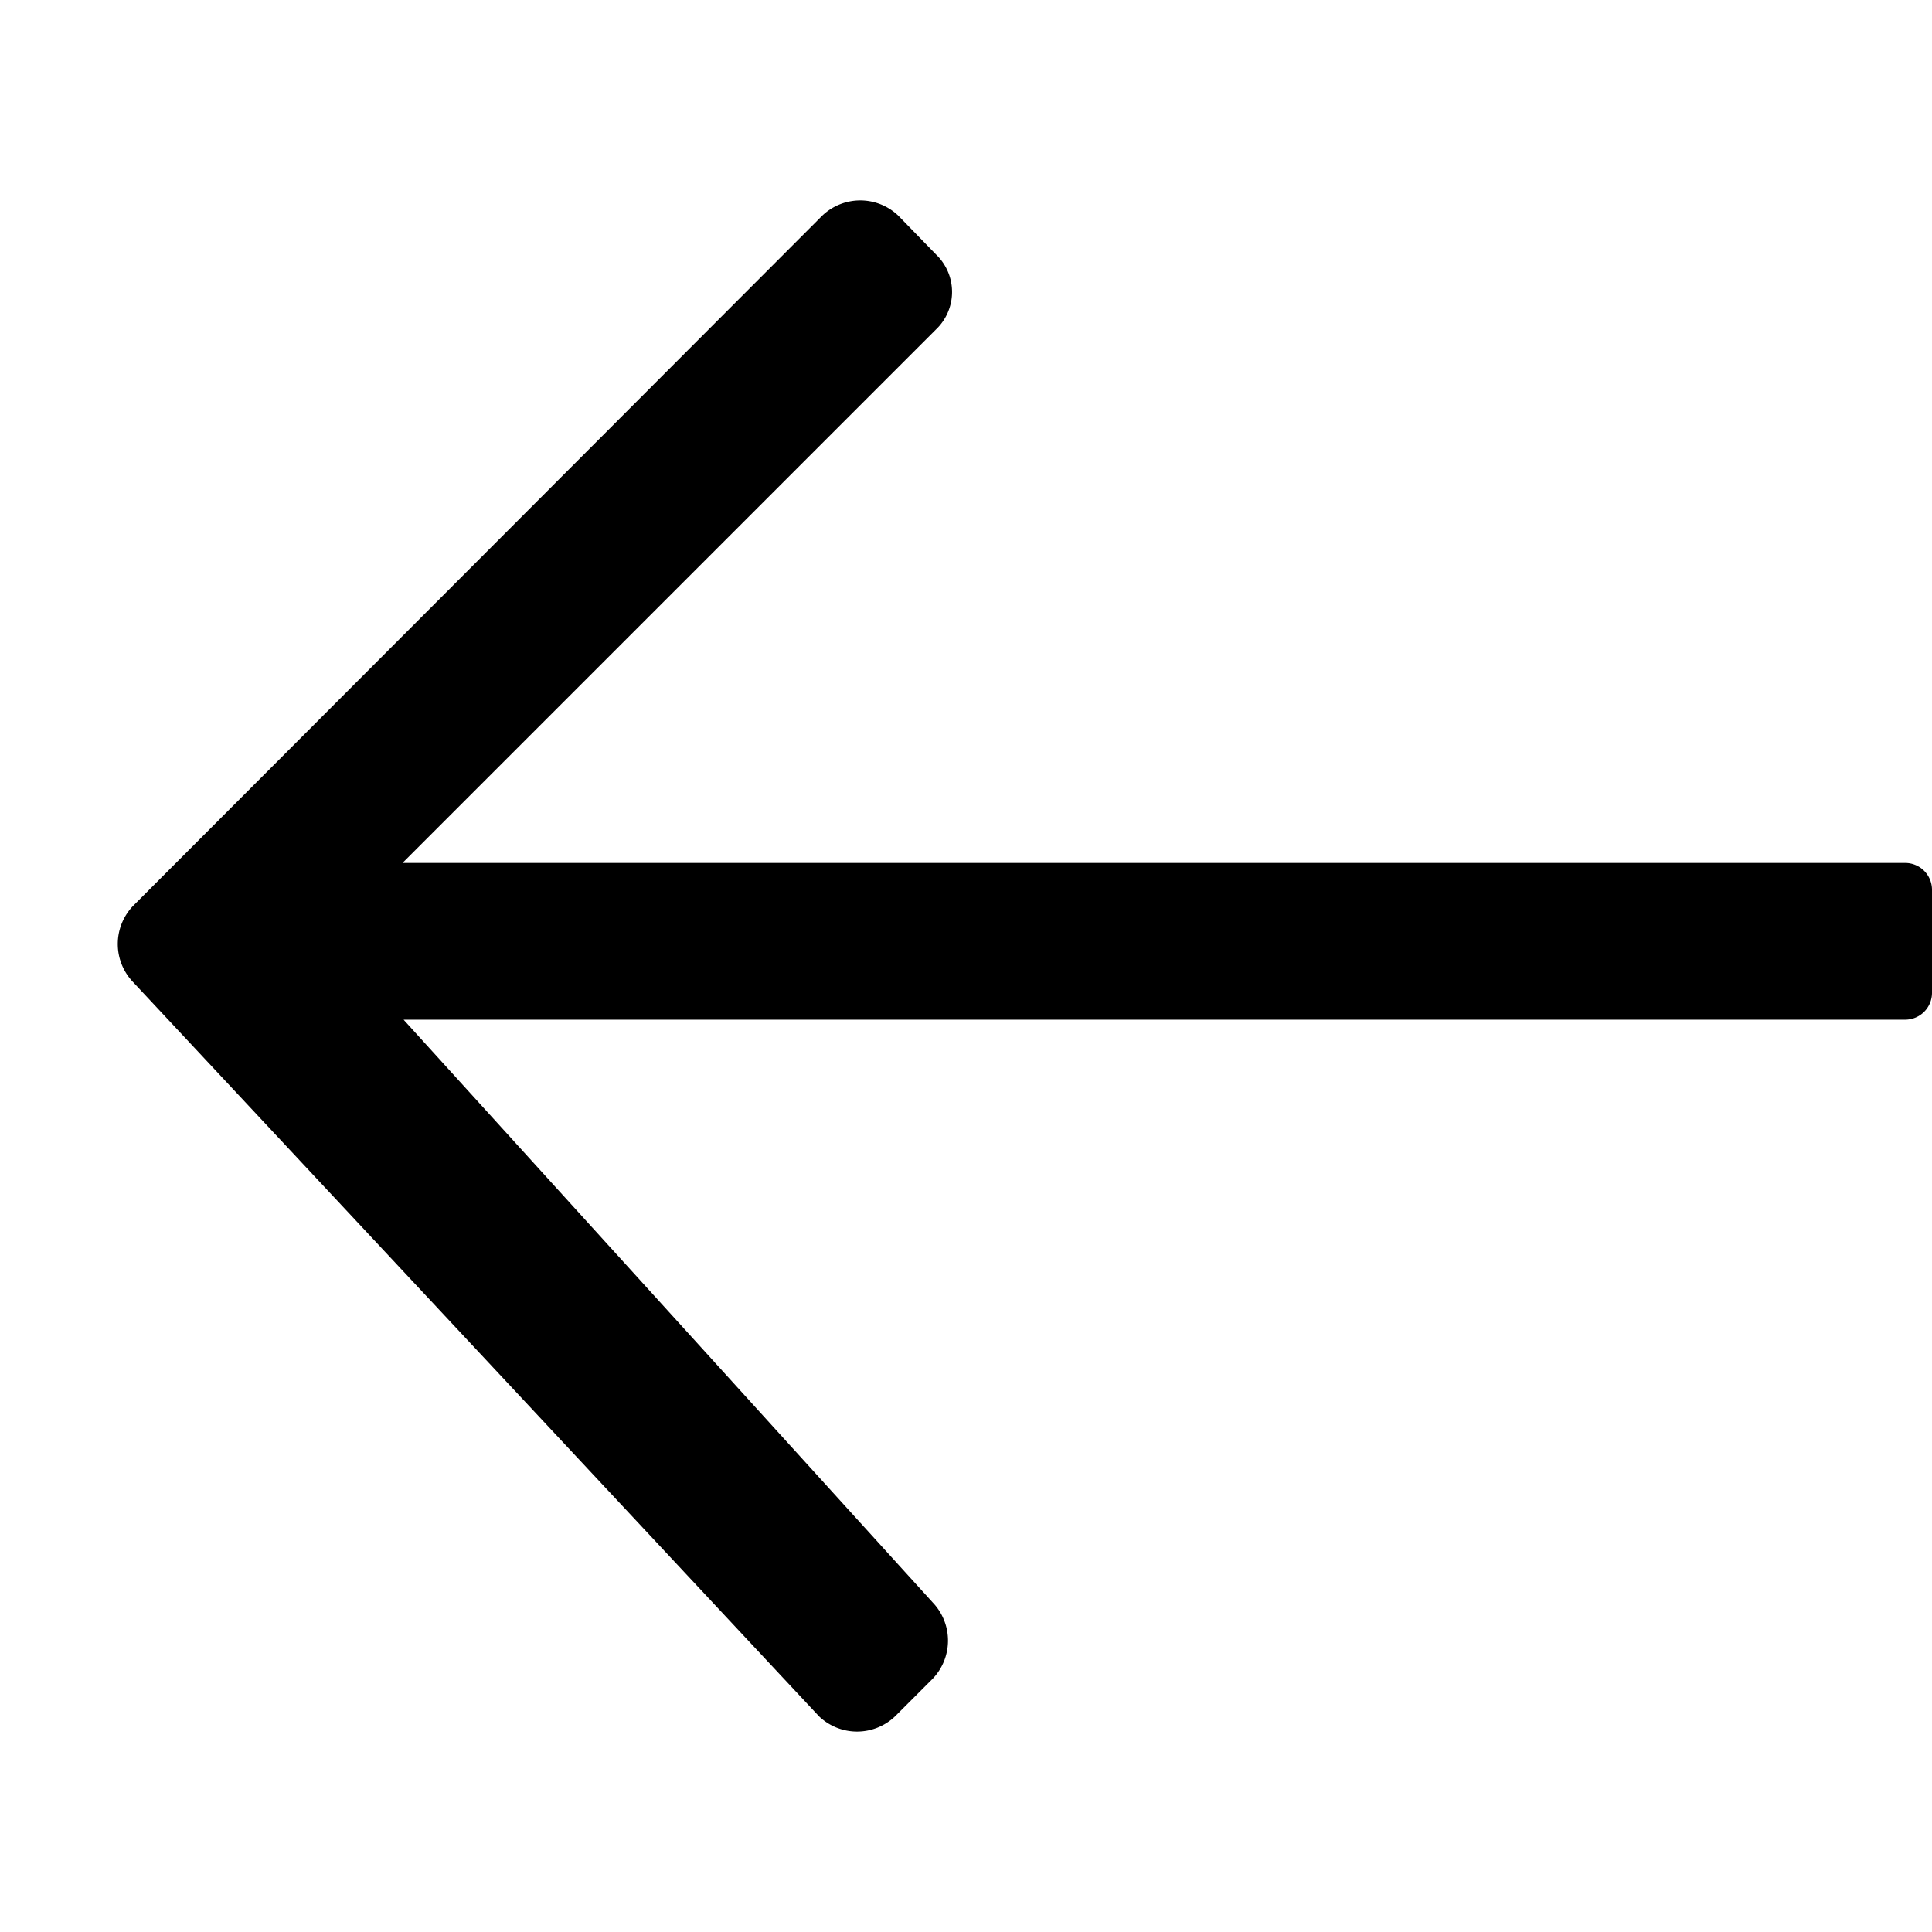 <svg xmlns="http://www.w3.org/2000/svg" viewBox="0 0 18 18" class="ProjectComments-downArrow-tZI"><path d="M17.75,8.04h-14L8.72,3.07a.483.483,0,0,0,.016-.684L8.72,2.37l-.35-.36a.513.513,0,0,0-.71,0L1.24,8.44a.513.513,0,0,0,0,.71l6.39,6.84a.513.513,0,0,0,.71,0l.35-.35a.514.514,0,0,0,0-.71L3.76,9.5H17.75A.25.25,0,0,0,18,9.25V8.29A.25.25,0,0,0,17.75,8.04Z"></path></svg>